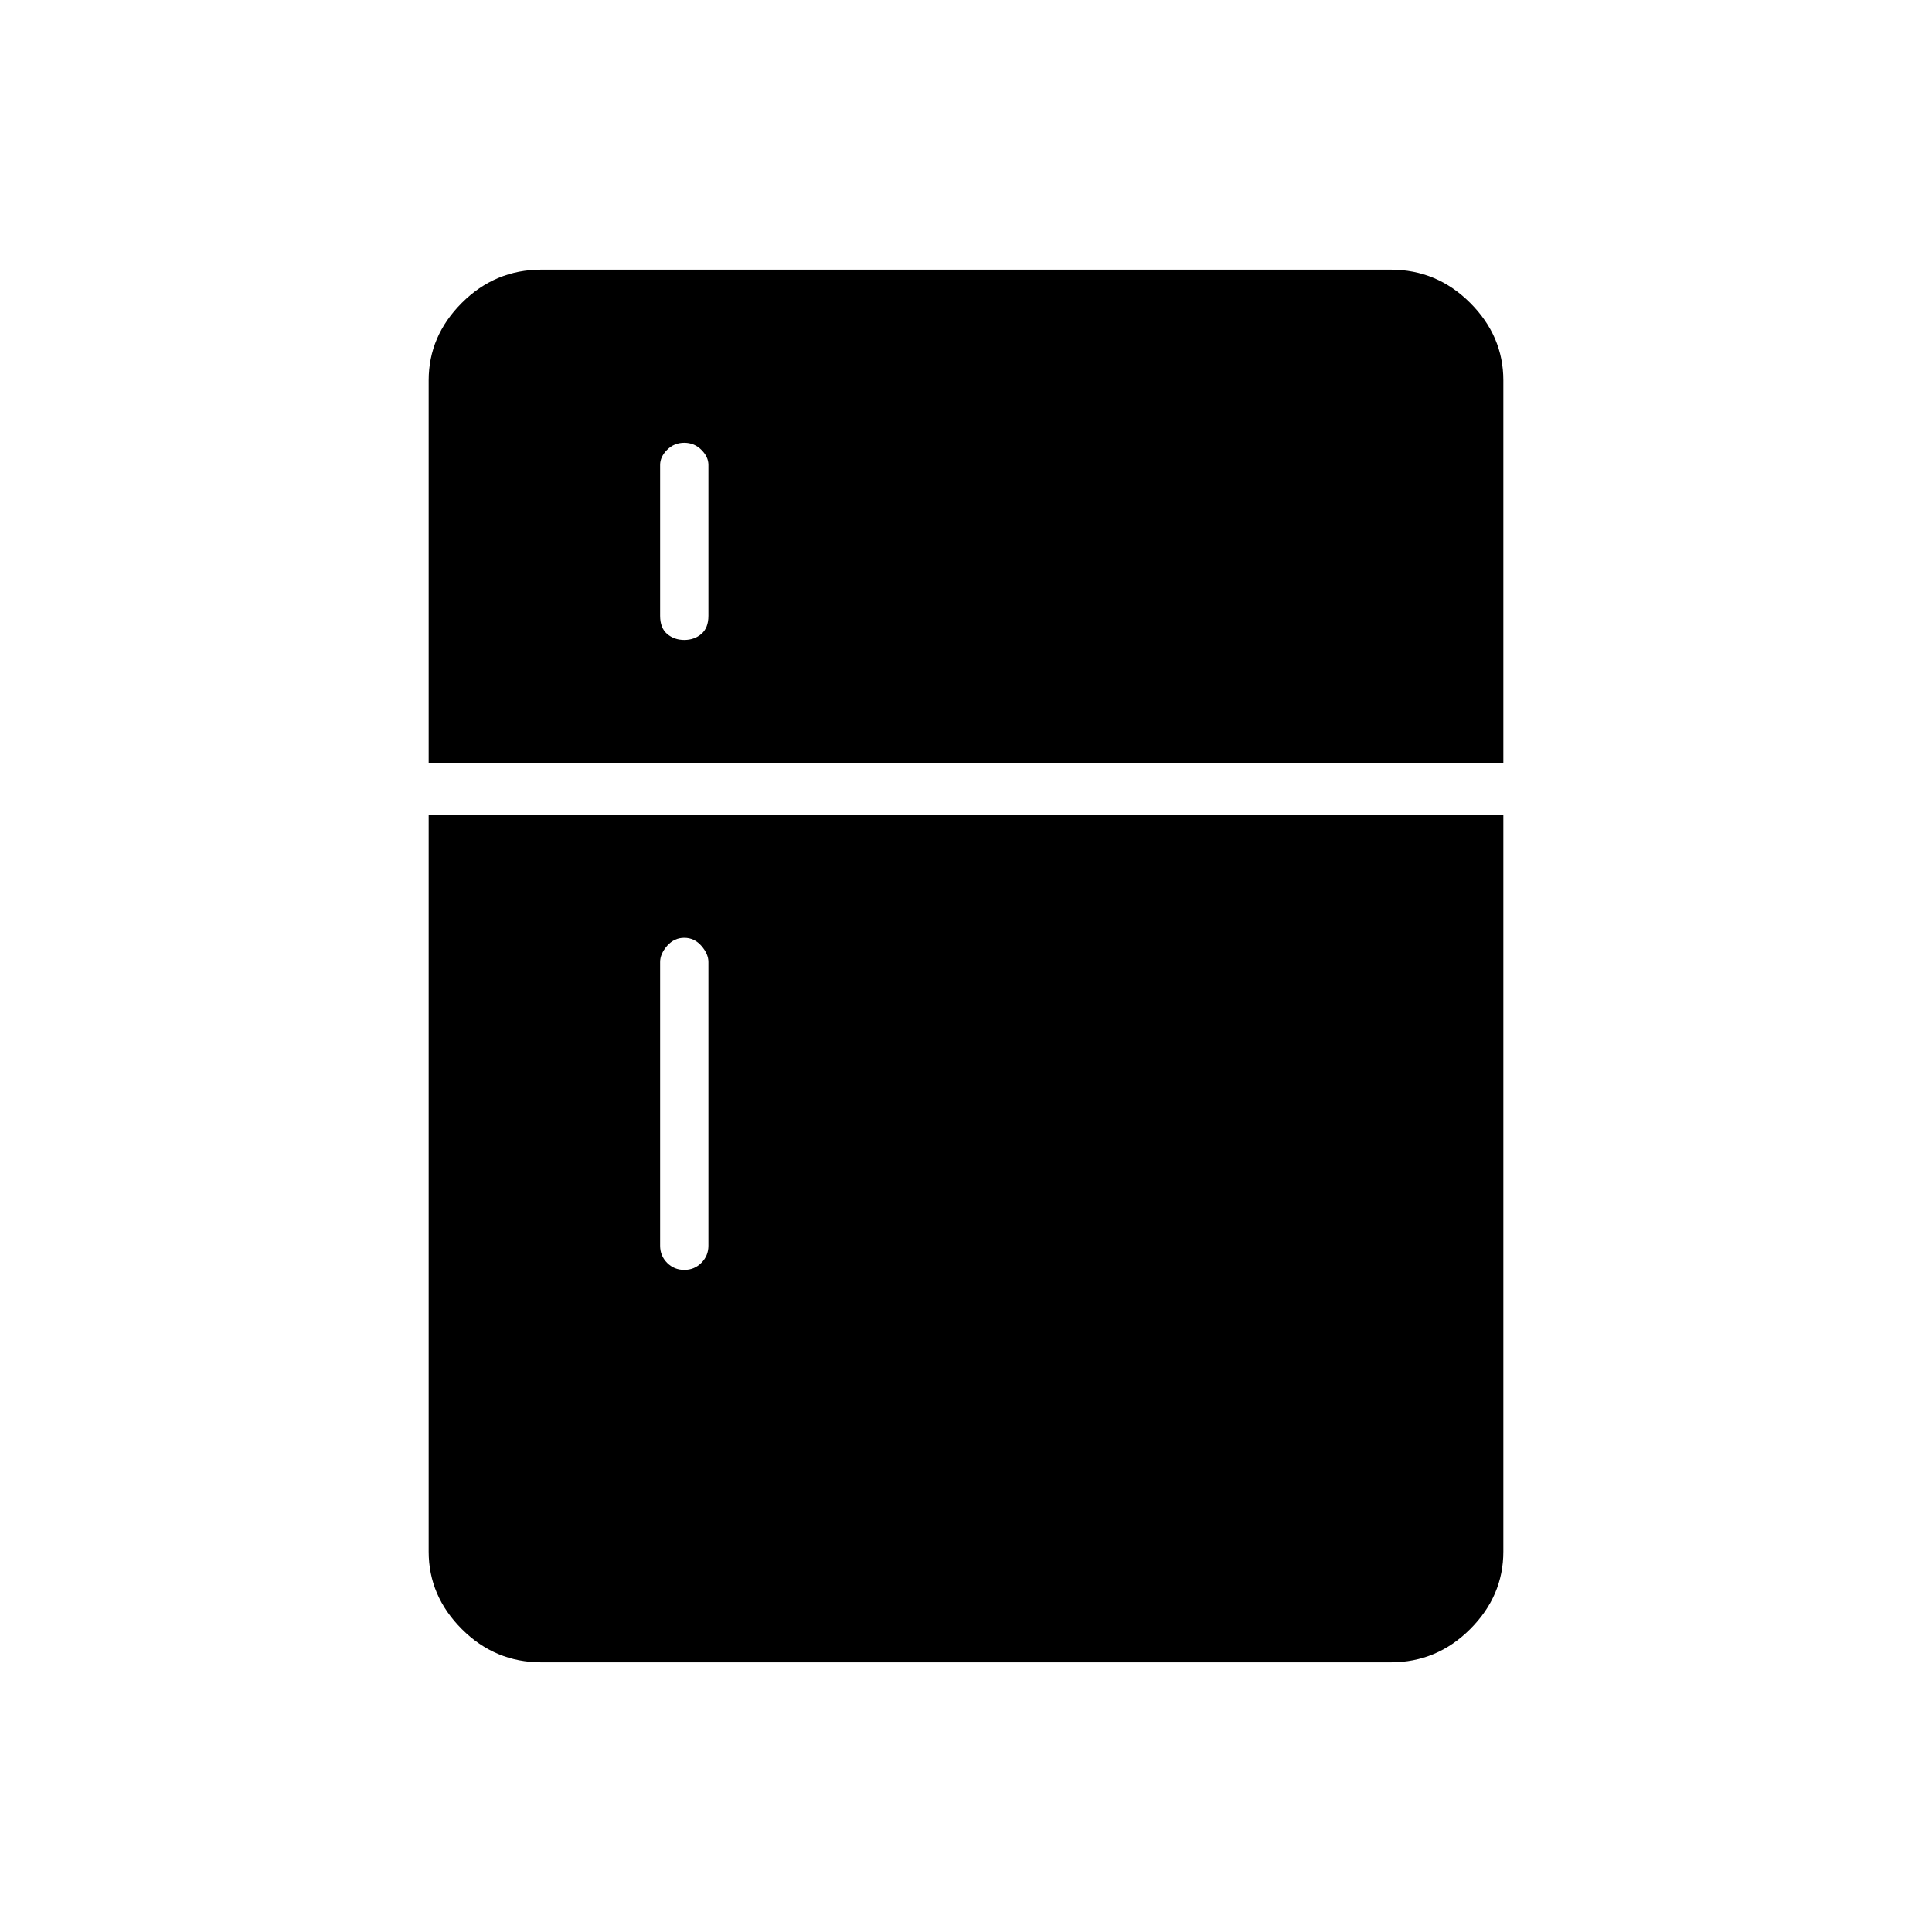 <svg xmlns="http://www.w3.org/2000/svg" height="40" width="40"><path d="M8.875 15.792V7.875Q8.875 6.958 9.562 6.271Q10.25 5.583 11.208 5.583H28.792Q29.75 5.583 30.438 6.271Q31.125 6.958 31.125 7.875V15.792ZM14.167 13.25Q14.375 13.25 14.521 13.125Q14.667 13 14.667 12.75V9.625Q14.667 9.458 14.521 9.313Q14.375 9.167 14.167 9.167Q13.958 9.167 13.812 9.313Q13.667 9.458 13.667 9.625V12.75Q13.667 13 13.812 13.125Q13.958 13.25 14.167 13.25ZM14.167 26.292Q14.375 26.292 14.521 26.146Q14.667 26 14.667 25.792V19.917Q14.667 19.75 14.521 19.583Q14.375 19.417 14.167 19.417Q13.958 19.417 13.812 19.583Q13.667 19.75 13.667 19.917V25.792Q13.667 26 13.812 26.146Q13.958 26.292 14.167 26.292ZM11.208 34.417Q10.25 34.417 9.562 33.729Q8.875 33.042 8.875 32.125V16.875H31.125V32.125Q31.125 33.042 30.438 33.729Q29.75 34.417 28.792 34.417Z"/></svg>